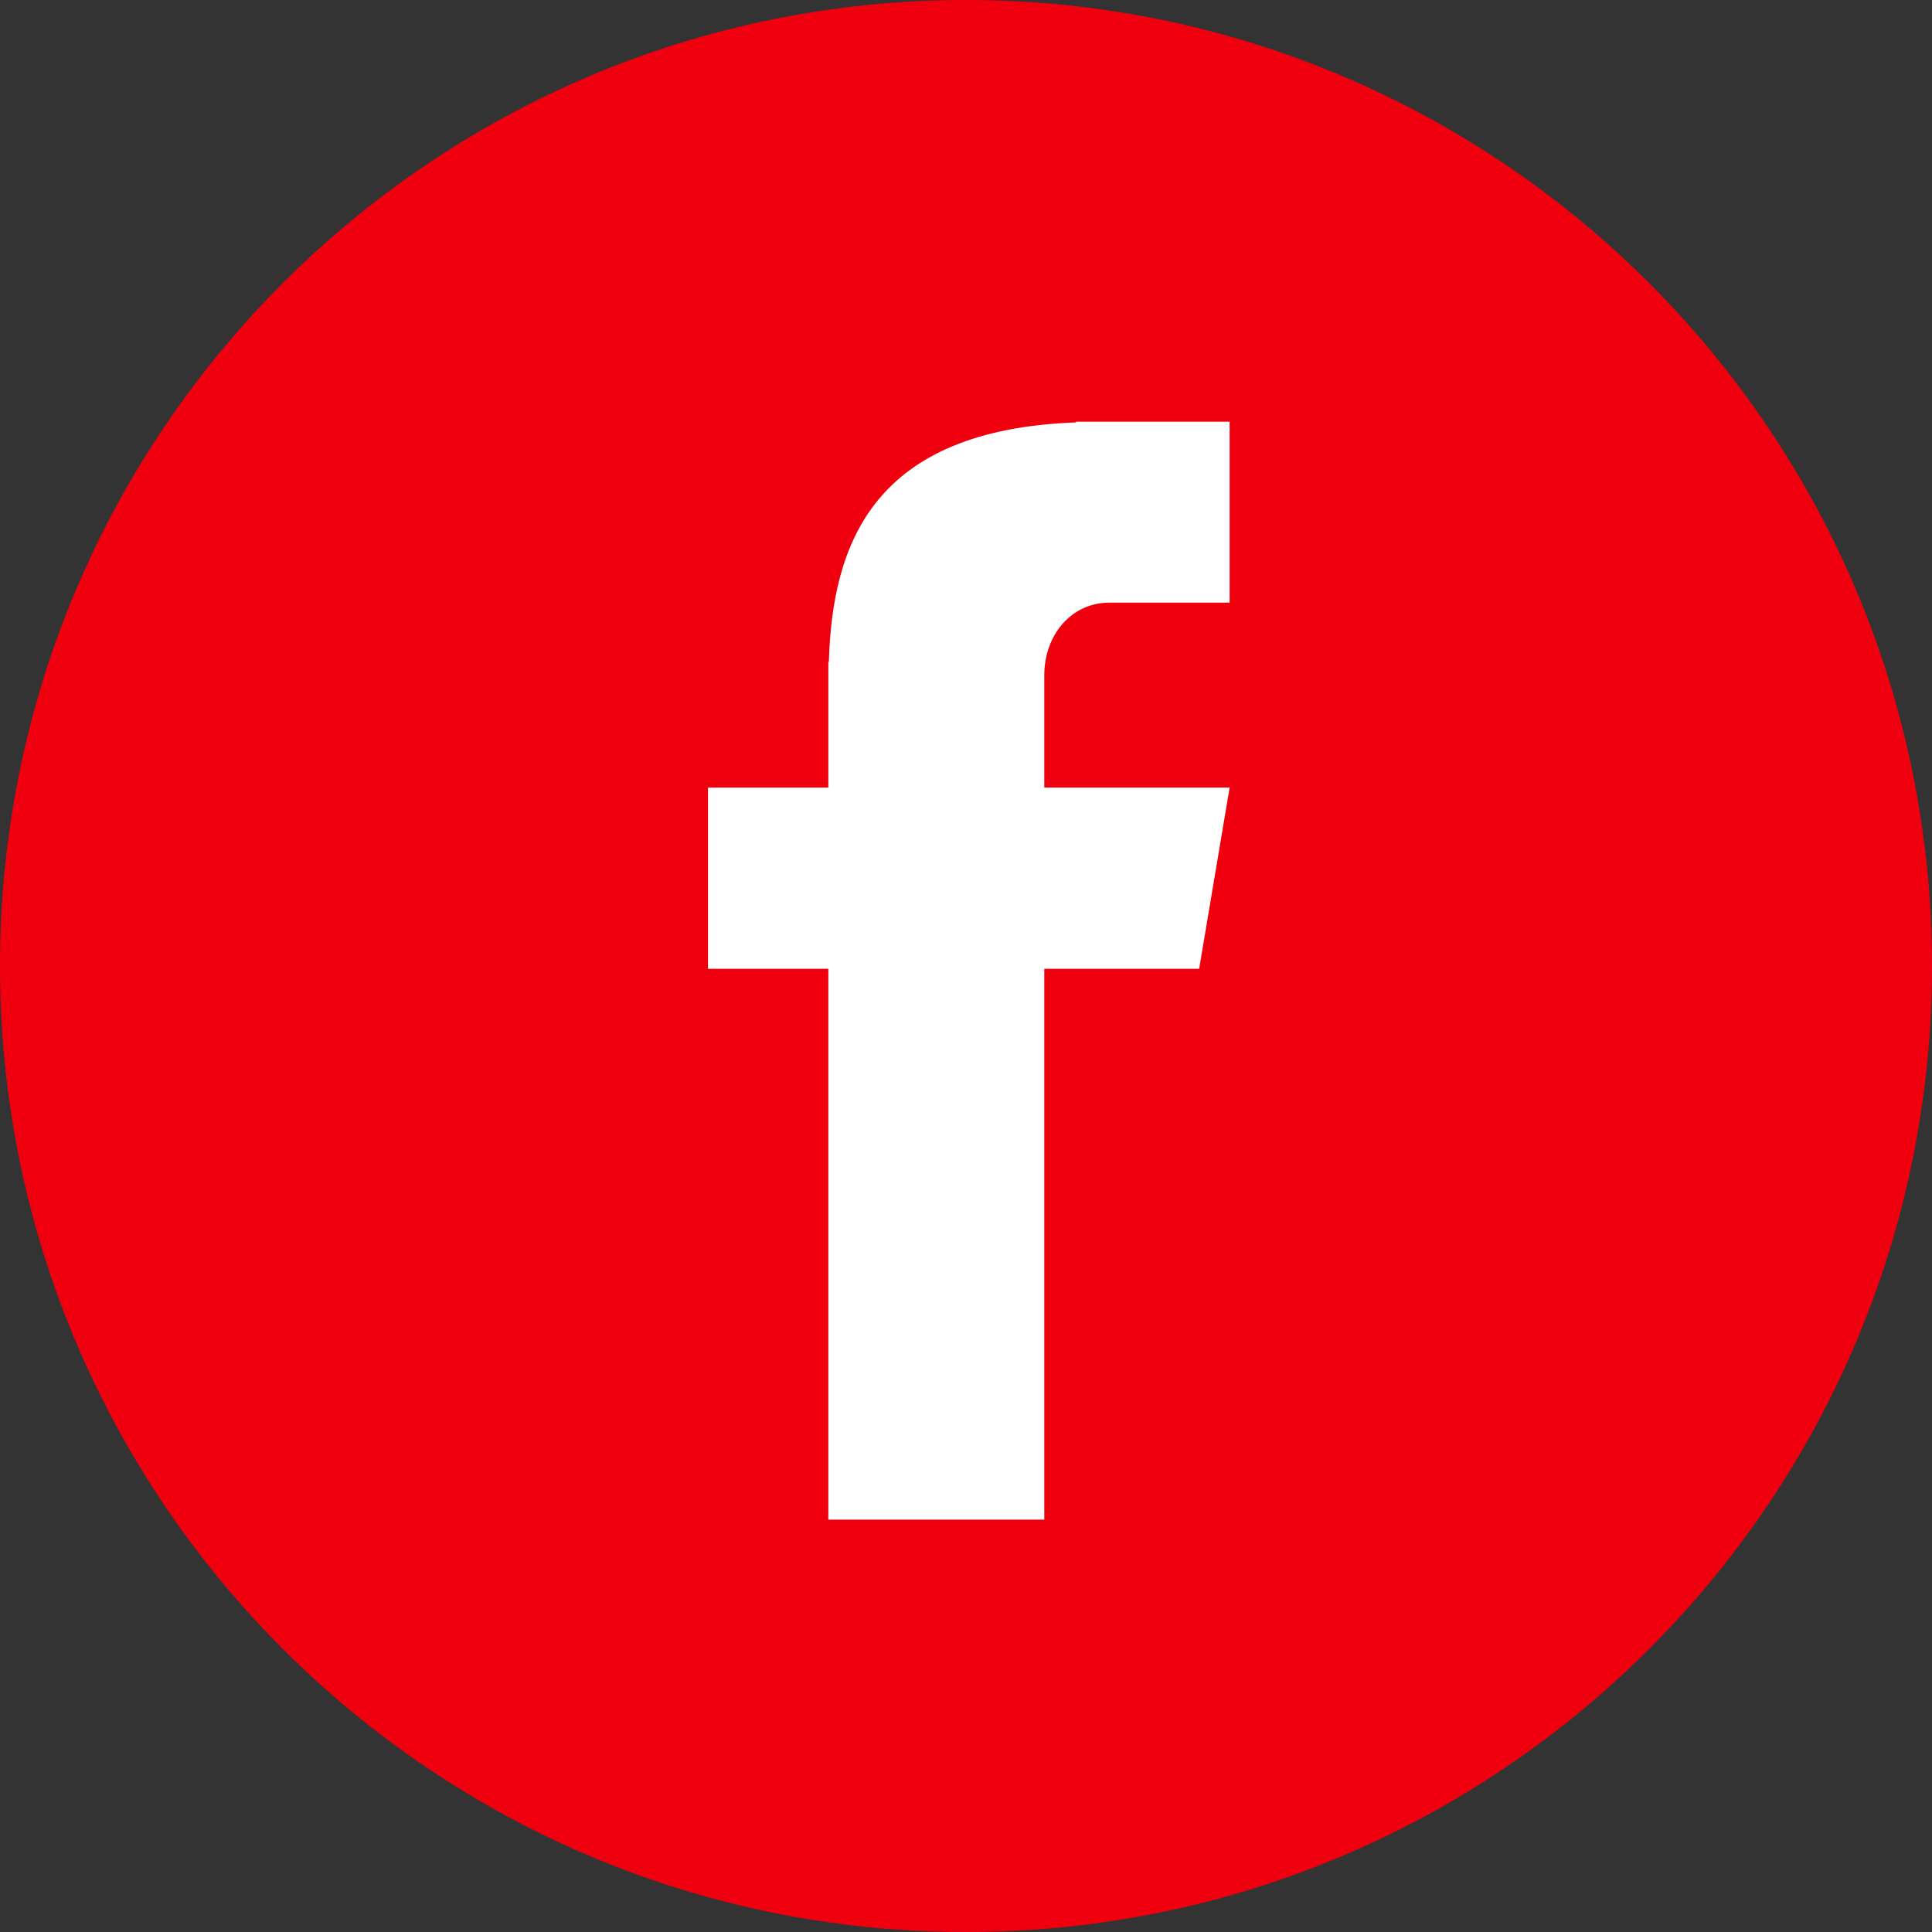 <svg xmlns="http://www.w3.org/2000/svg" xmlns:xlink="http://www.w3.org/1999/xlink" width="100" zoomAndPan="magnify" viewBox="0 0 75 75" height="100" preserveAspectRatio="xMidYMid meet" version="1.0"><rect x="0" y="0" width="75" height="75" fill="#333333" stroke="none"/><defs><clipPath id="3b1a7c7ddd"><path d="M 37.5 0 C 16.789 0 0 16.789 0 37.5 C 0 58.211 16.789 75 37.5 75 C 58.211 75 75 58.211 75 37.5 C 75 16.789 58.211 0 37.5 0 " clip-rule="nonzero"/></clipPath><clipPath id="d9d117eb18"><path d="M 27.484 16.305 L 47.734 16.305 L 47.734 59 L 27.484 59 Z M 27.484 16.305 " clip-rule="nonzero"/></clipPath></defs><g clip-path="url(#3b1a7c7ddd)"><rect x="-7.5" width="90" fill="#f0000f" y="-7.5" height="90" fill-opacity="1"/></g><g clip-path="url(#d9d117eb18)"><path fill="#ffffff" d="M 43.062 23.395 L 47.734 23.395 L 47.734 16.371 L 41.77 16.371 L 41.77 16.398 C 33.926 16.684 32.309 21.066 32.176 25.699 L 32.156 25.699 L 32.156 30.574 L 27.484 30.574 L 27.484 37.609 L 32.156 37.609 L 32.156 58.992 L 40.539 58.992 L 40.539 37.609 L 46.551 37.609 L 47.734 30.574 L 40.539 30.574 L 40.539 26.211 C 40.539 24.66 41.582 23.395 43.062 23.395 Z M 43.062 23.395 " fill-opacity="1" fill-rule="nonzero"/></g></svg>
